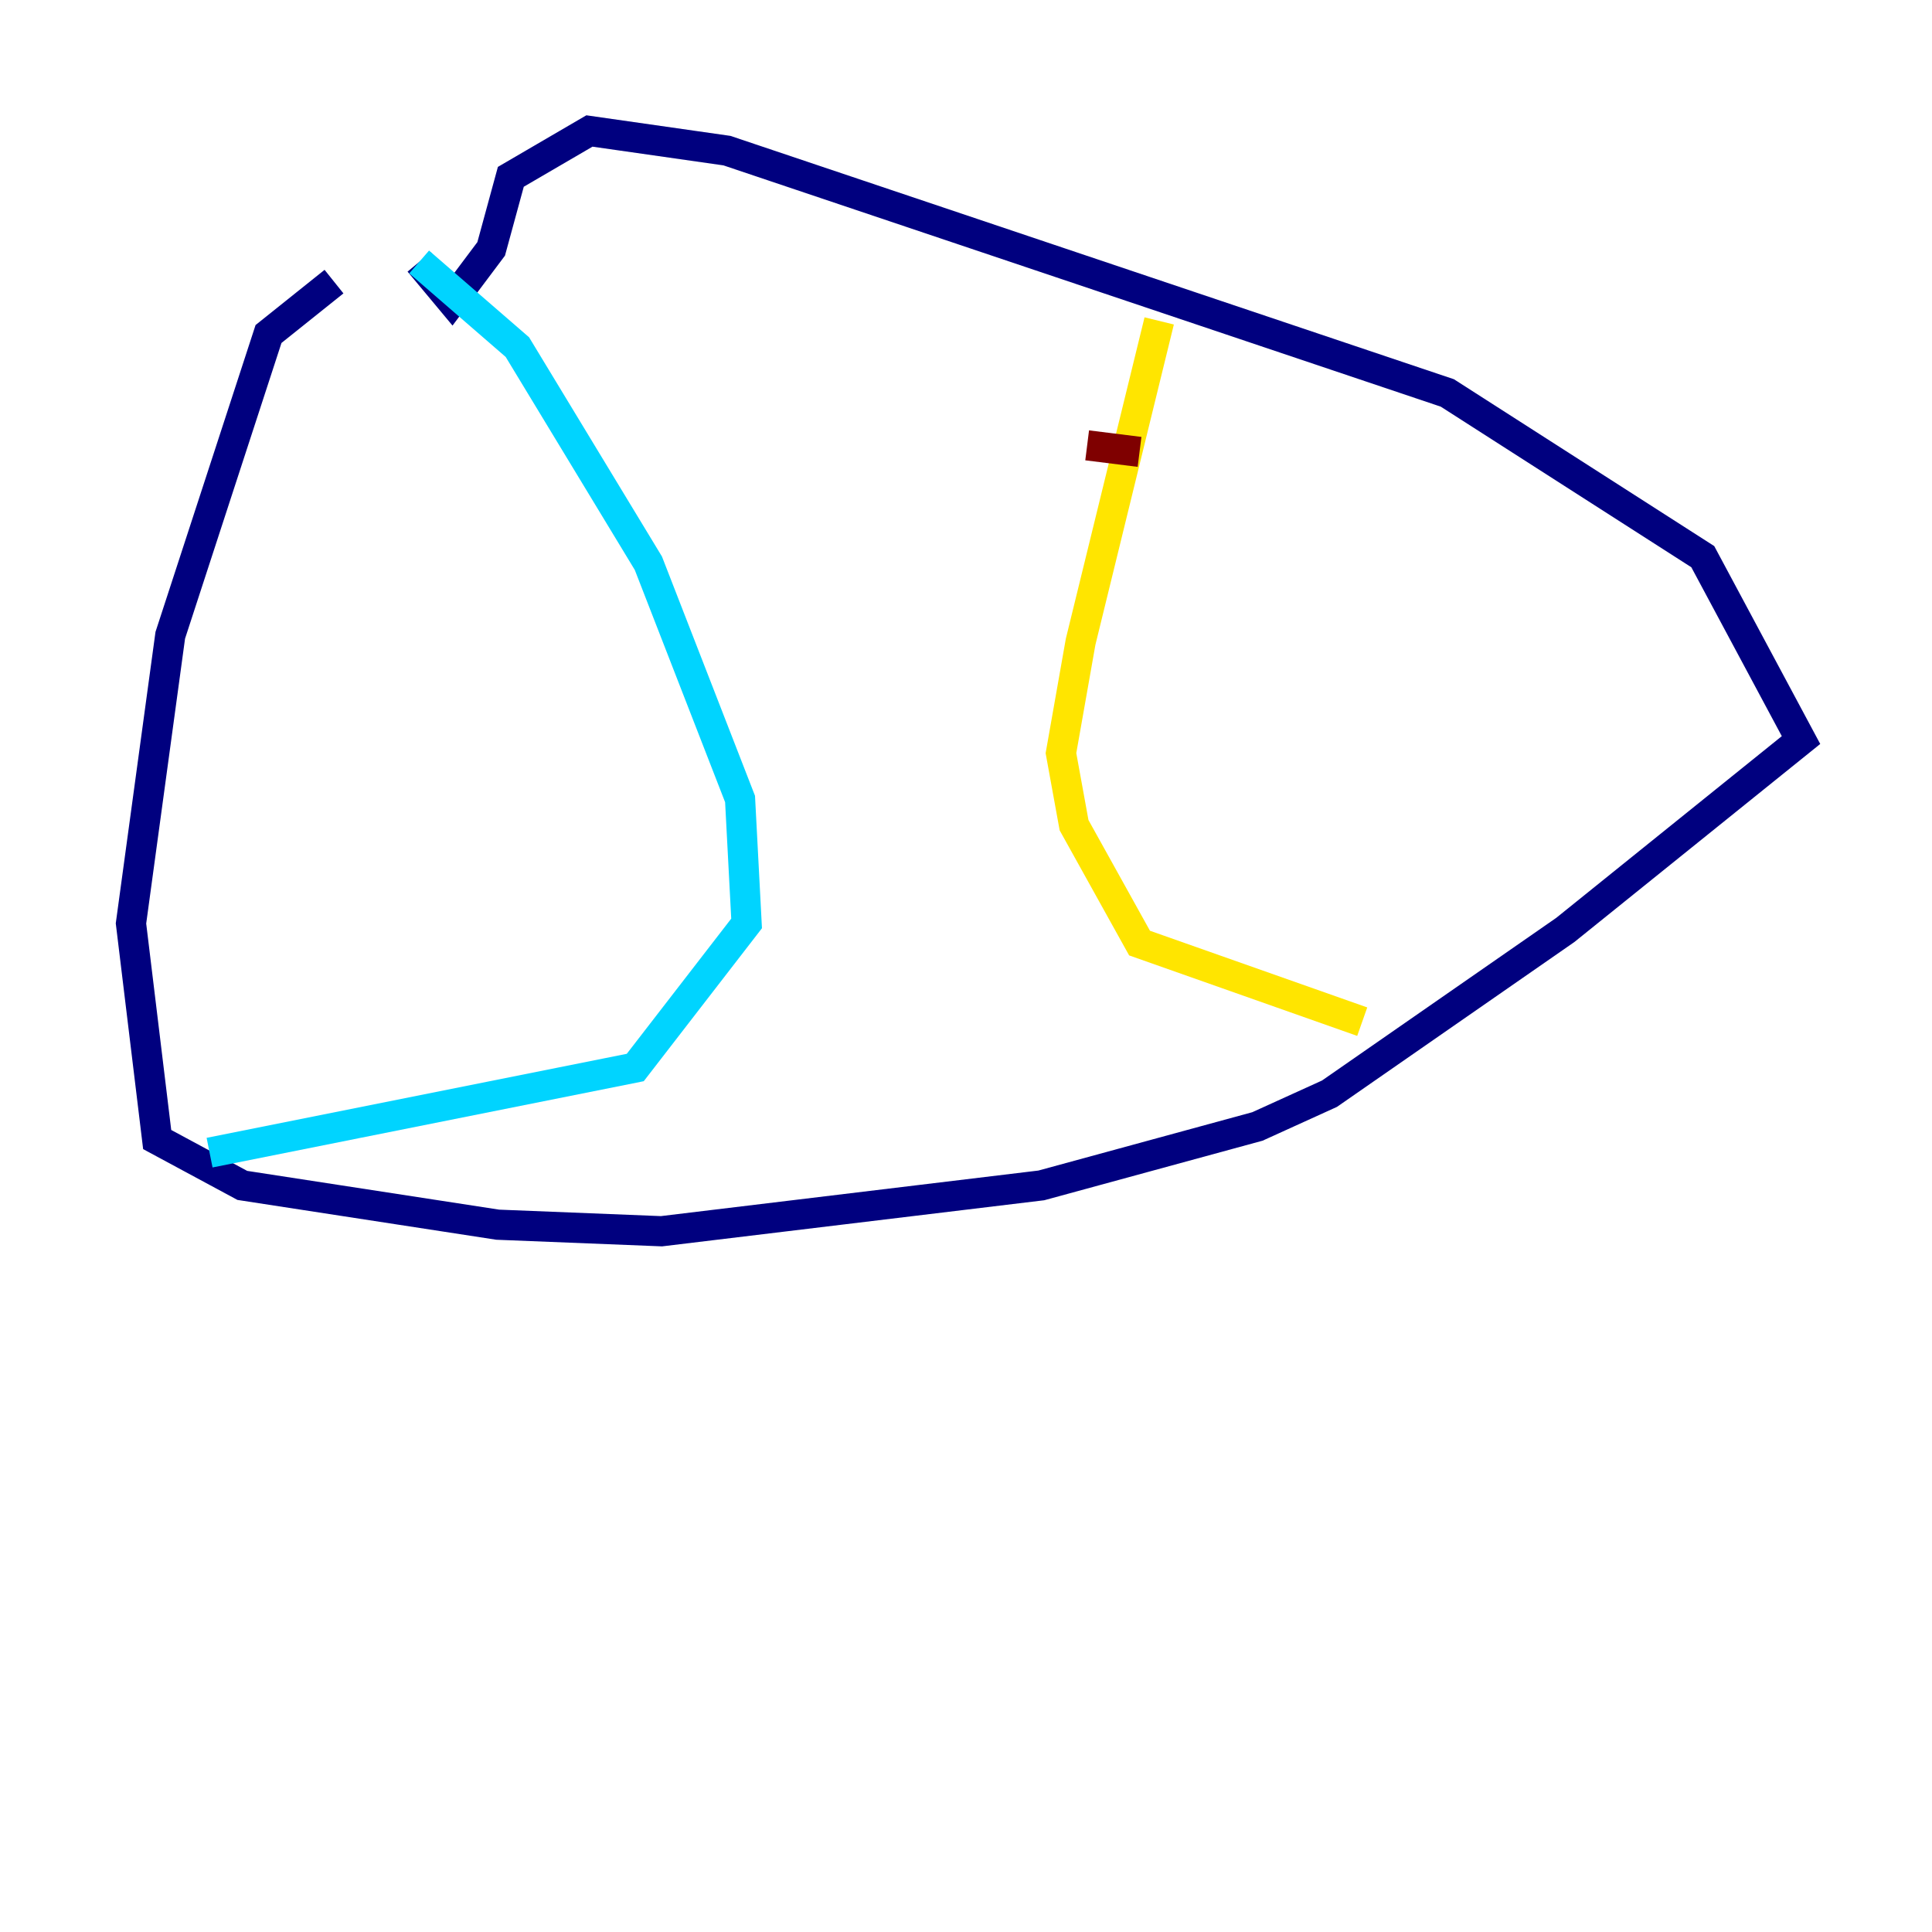 <?xml version="1.0" encoding="utf-8" ?>
<svg baseProfile="tiny" height="128" version="1.2" viewBox="0,0,128,128" width="128" xmlns="http://www.w3.org/2000/svg" xmlns:ev="http://www.w3.org/2001/xml-events" xmlns:xlink="http://www.w3.org/1999/xlink"><defs /><polyline fill="none" points="22.129,18.658 17.79,22.129 11.281,42.088 8.678,61.18 10.414,75.498 16.054,78.536 32.976,81.139 43.824,81.573 68.99,78.536 83.308,74.63 88.081,72.461 103.702,61.614 119.322,49.031 112.814,36.881 95.891,26.034 48.163,9.98 39.051,8.678 33.844,11.715 32.542,16.488 29.939,19.959 27.77,17.356" stroke="#00007f" stroke-width="2" /><polyline fill="none" points="27.77,17.356 34.278,22.997 42.956,37.315 49.031,52.936 49.464,61.18 42.088,70.725 13.885,76.366" stroke="#00d4ff" stroke-width="2" /><polyline fill="none" points="76.8,21.261 71.593,42.522 70.291,49.898 71.159,54.671 75.498,62.481 90.251,67.688" stroke="#ffe500" stroke-width="2" /><polyline fill="none" points="72.027,29.505 75.498,29.939" stroke="#7f0000" stroke-width="2" /></svg>